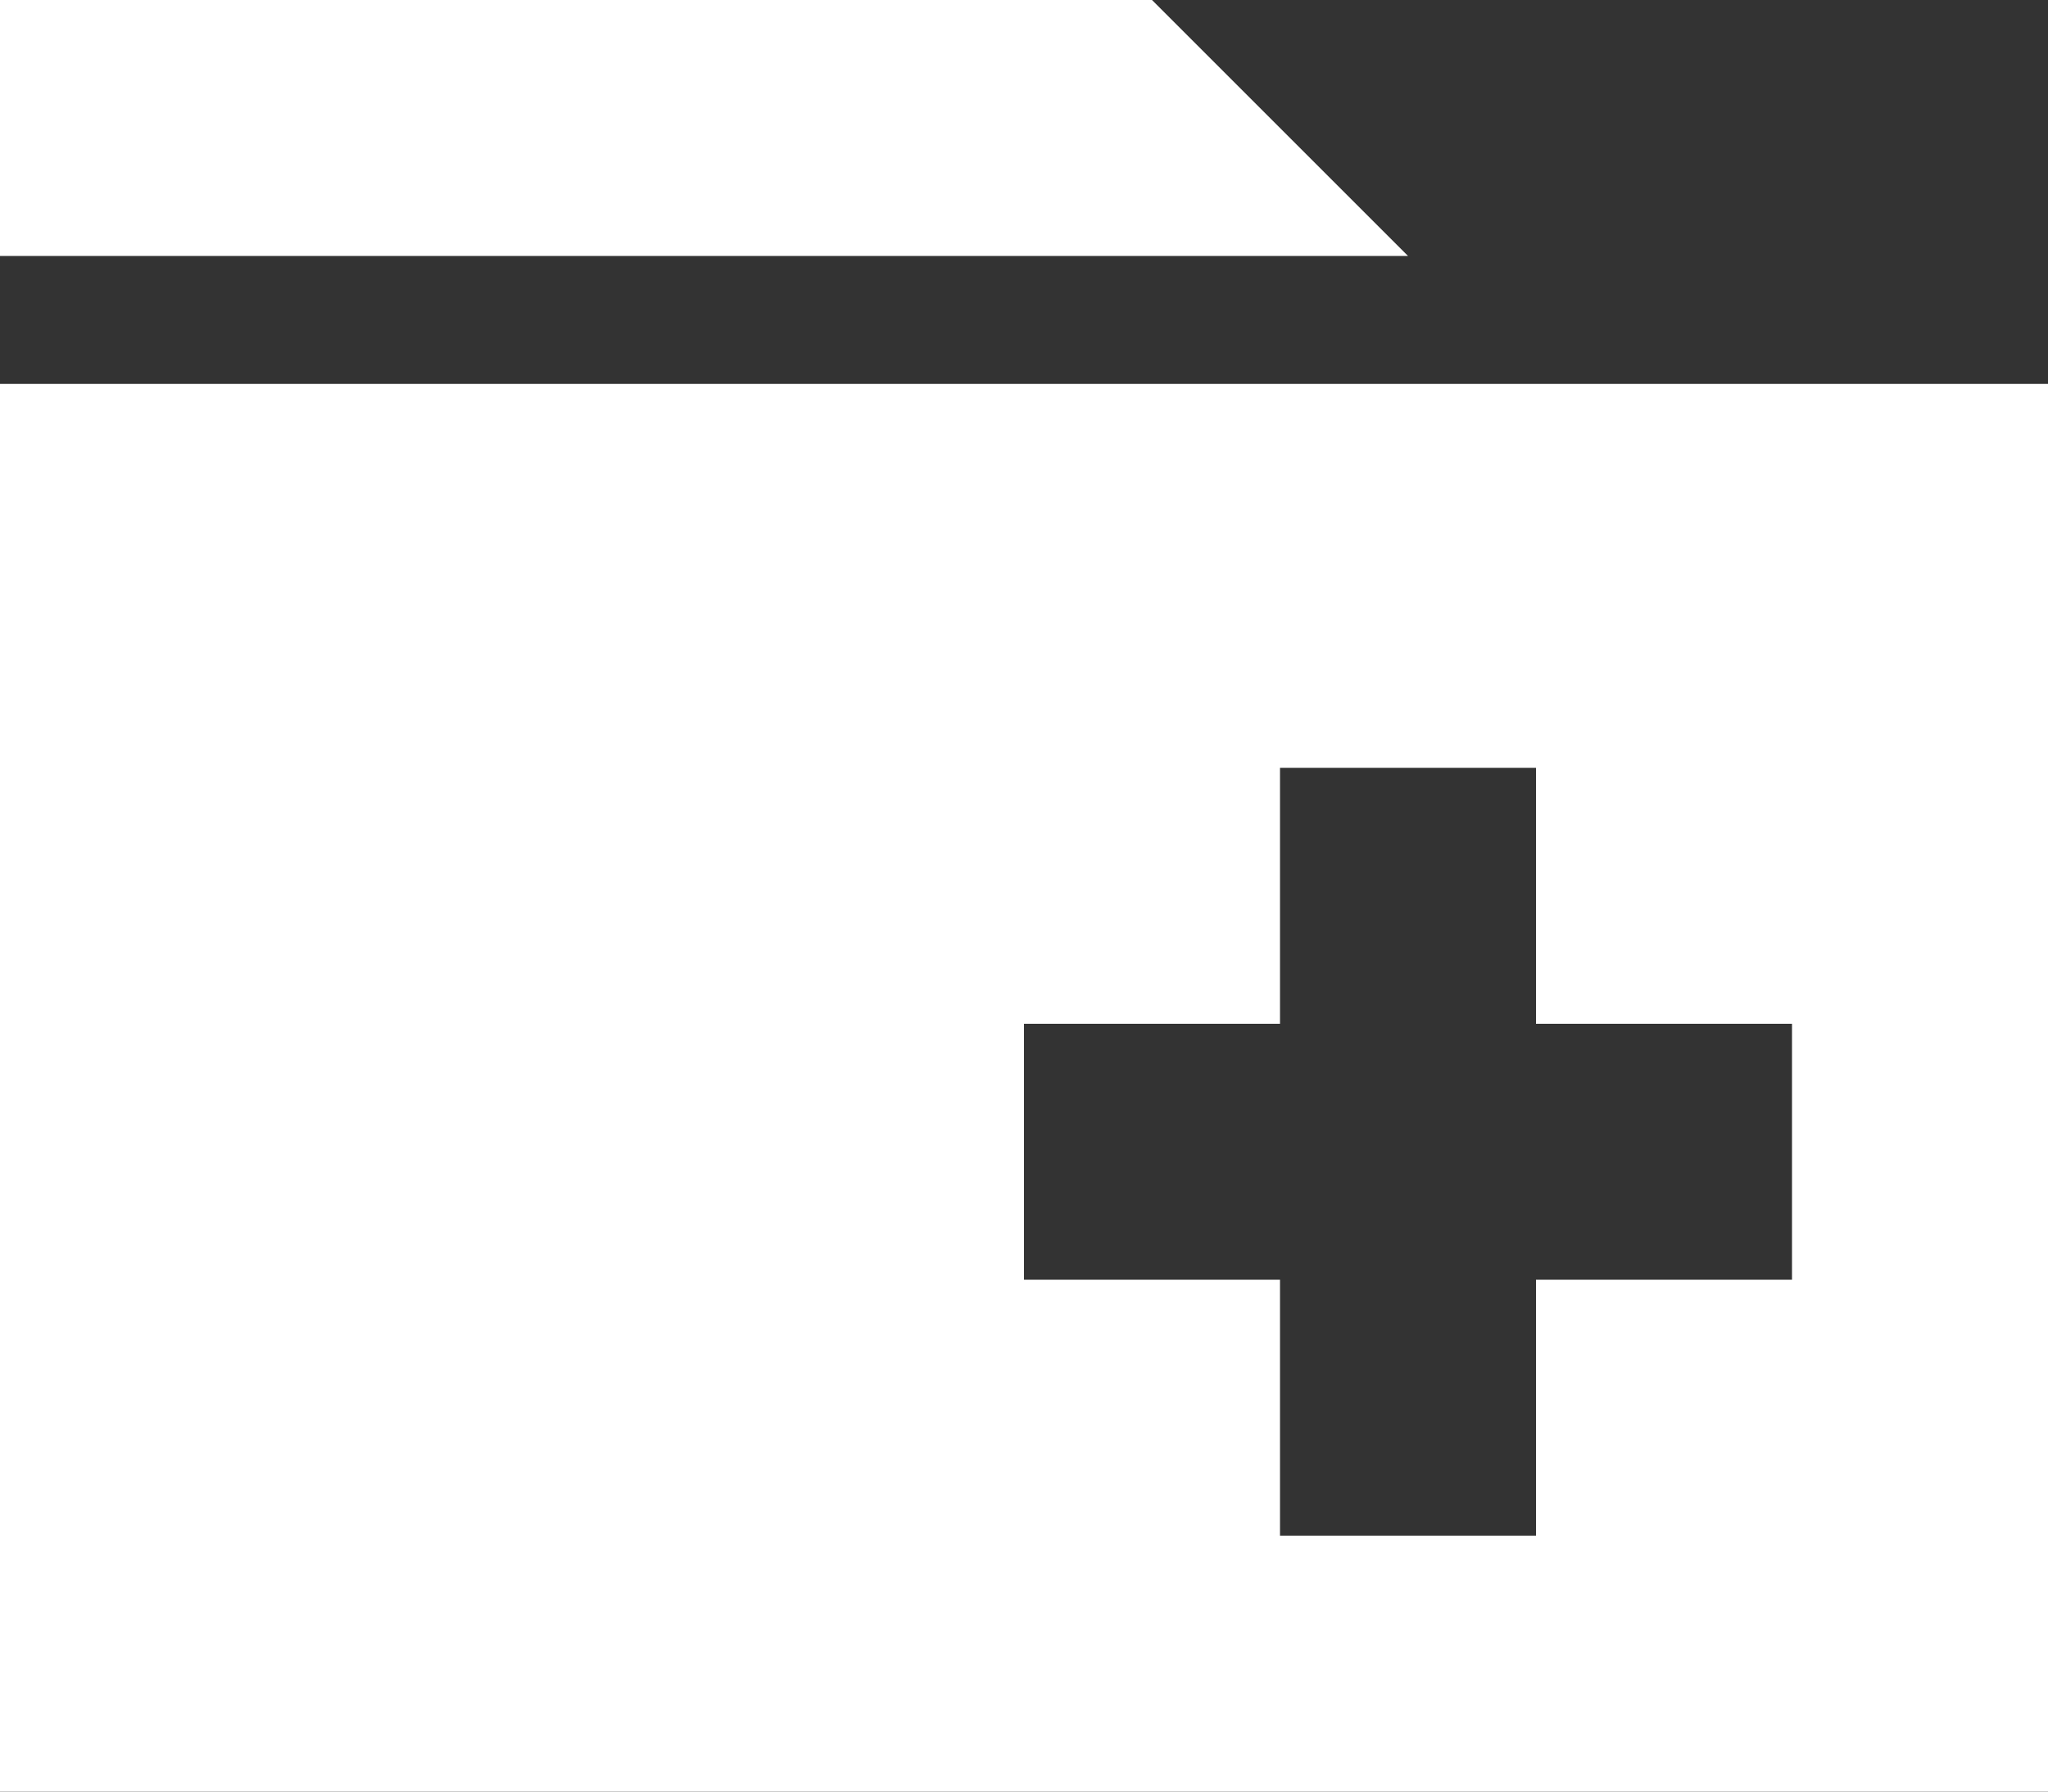 <svg width="16" height="14" viewBox="0 0 16 14" fill="none" xmlns="http://www.w3.org/2000/svg"><rect x="0" y="0" width="16" height="14" fill="#333333" stroke="none"/><path fill-rule="evenodd" clip-rule="evenodd" d="M9 0H0V2H11L9 0ZM16 3H0V14H16V3ZM12 8V6H10V8H8V10H10V12H12V10H14V8H12Z" fill="#fff"/></svg>
